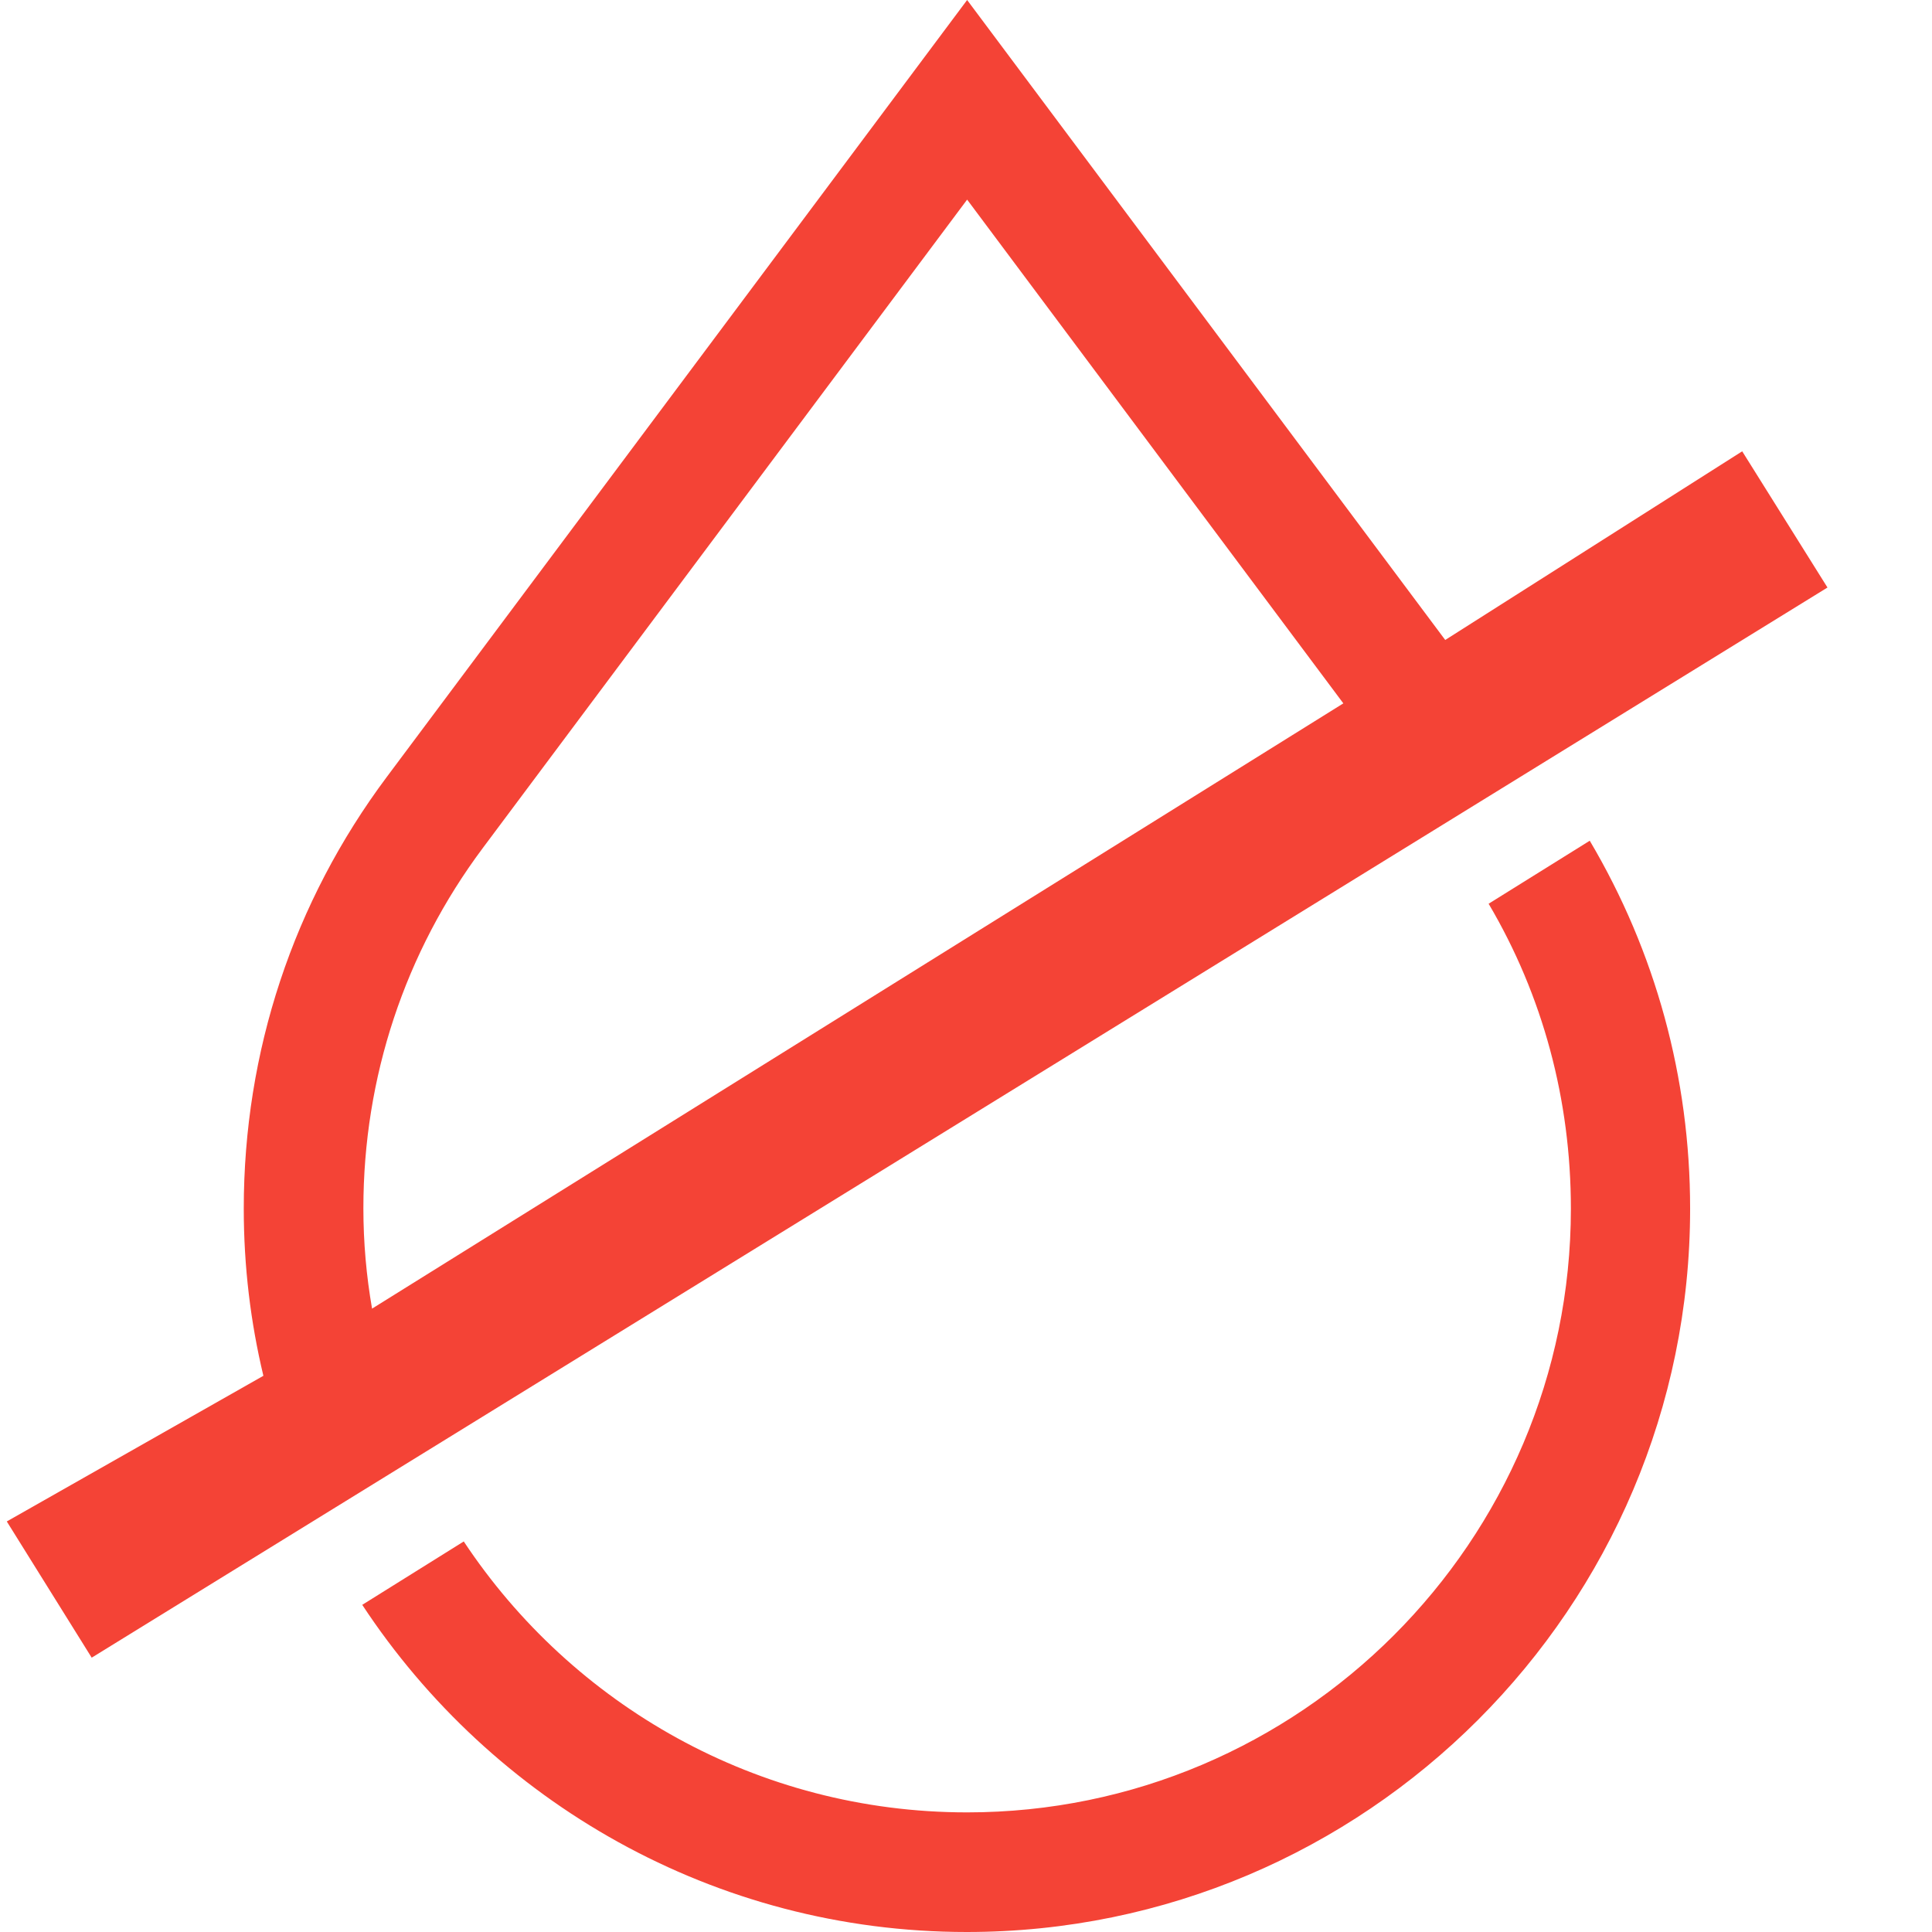 <svg xmlns="http://www.w3.org/2000/svg" viewBox="0 0 512 512">
	<g fill="#f44336">
    <path d="M461.7,119.6l-78.7,50L256.3,0L102.5,205.9c-24.8,33.2-37.9,72.8-37.9,114.4c0,15.3,1.8,30.1,5.2,44.3 l-68,38.6l22.5,36.1l460-283.6L461.7,119.6z M96.3,320.2c0-34.7,11-67.8,31.6-95.4L256.3,52.9l99.7,133.5L98.6,346.8 C97.1,338.2,96.3,329.3,96.3,320.2z"/>
    <path d="M394.5,239.5c14.4,24.4,21.8,52,21.8,80.8c0,88.2-71.8,160-160,160c-55.6,0-104.7-28.5-133.4-71.8L96,425.3 c34.3,52.1,93.3,86.7,160.2,86.7c105.7,0,191.7-86,191.7-191.7c0-34.7-9.2-68.1-26.6-97.5L394.5,239.5z"/>
  </g>
</svg>